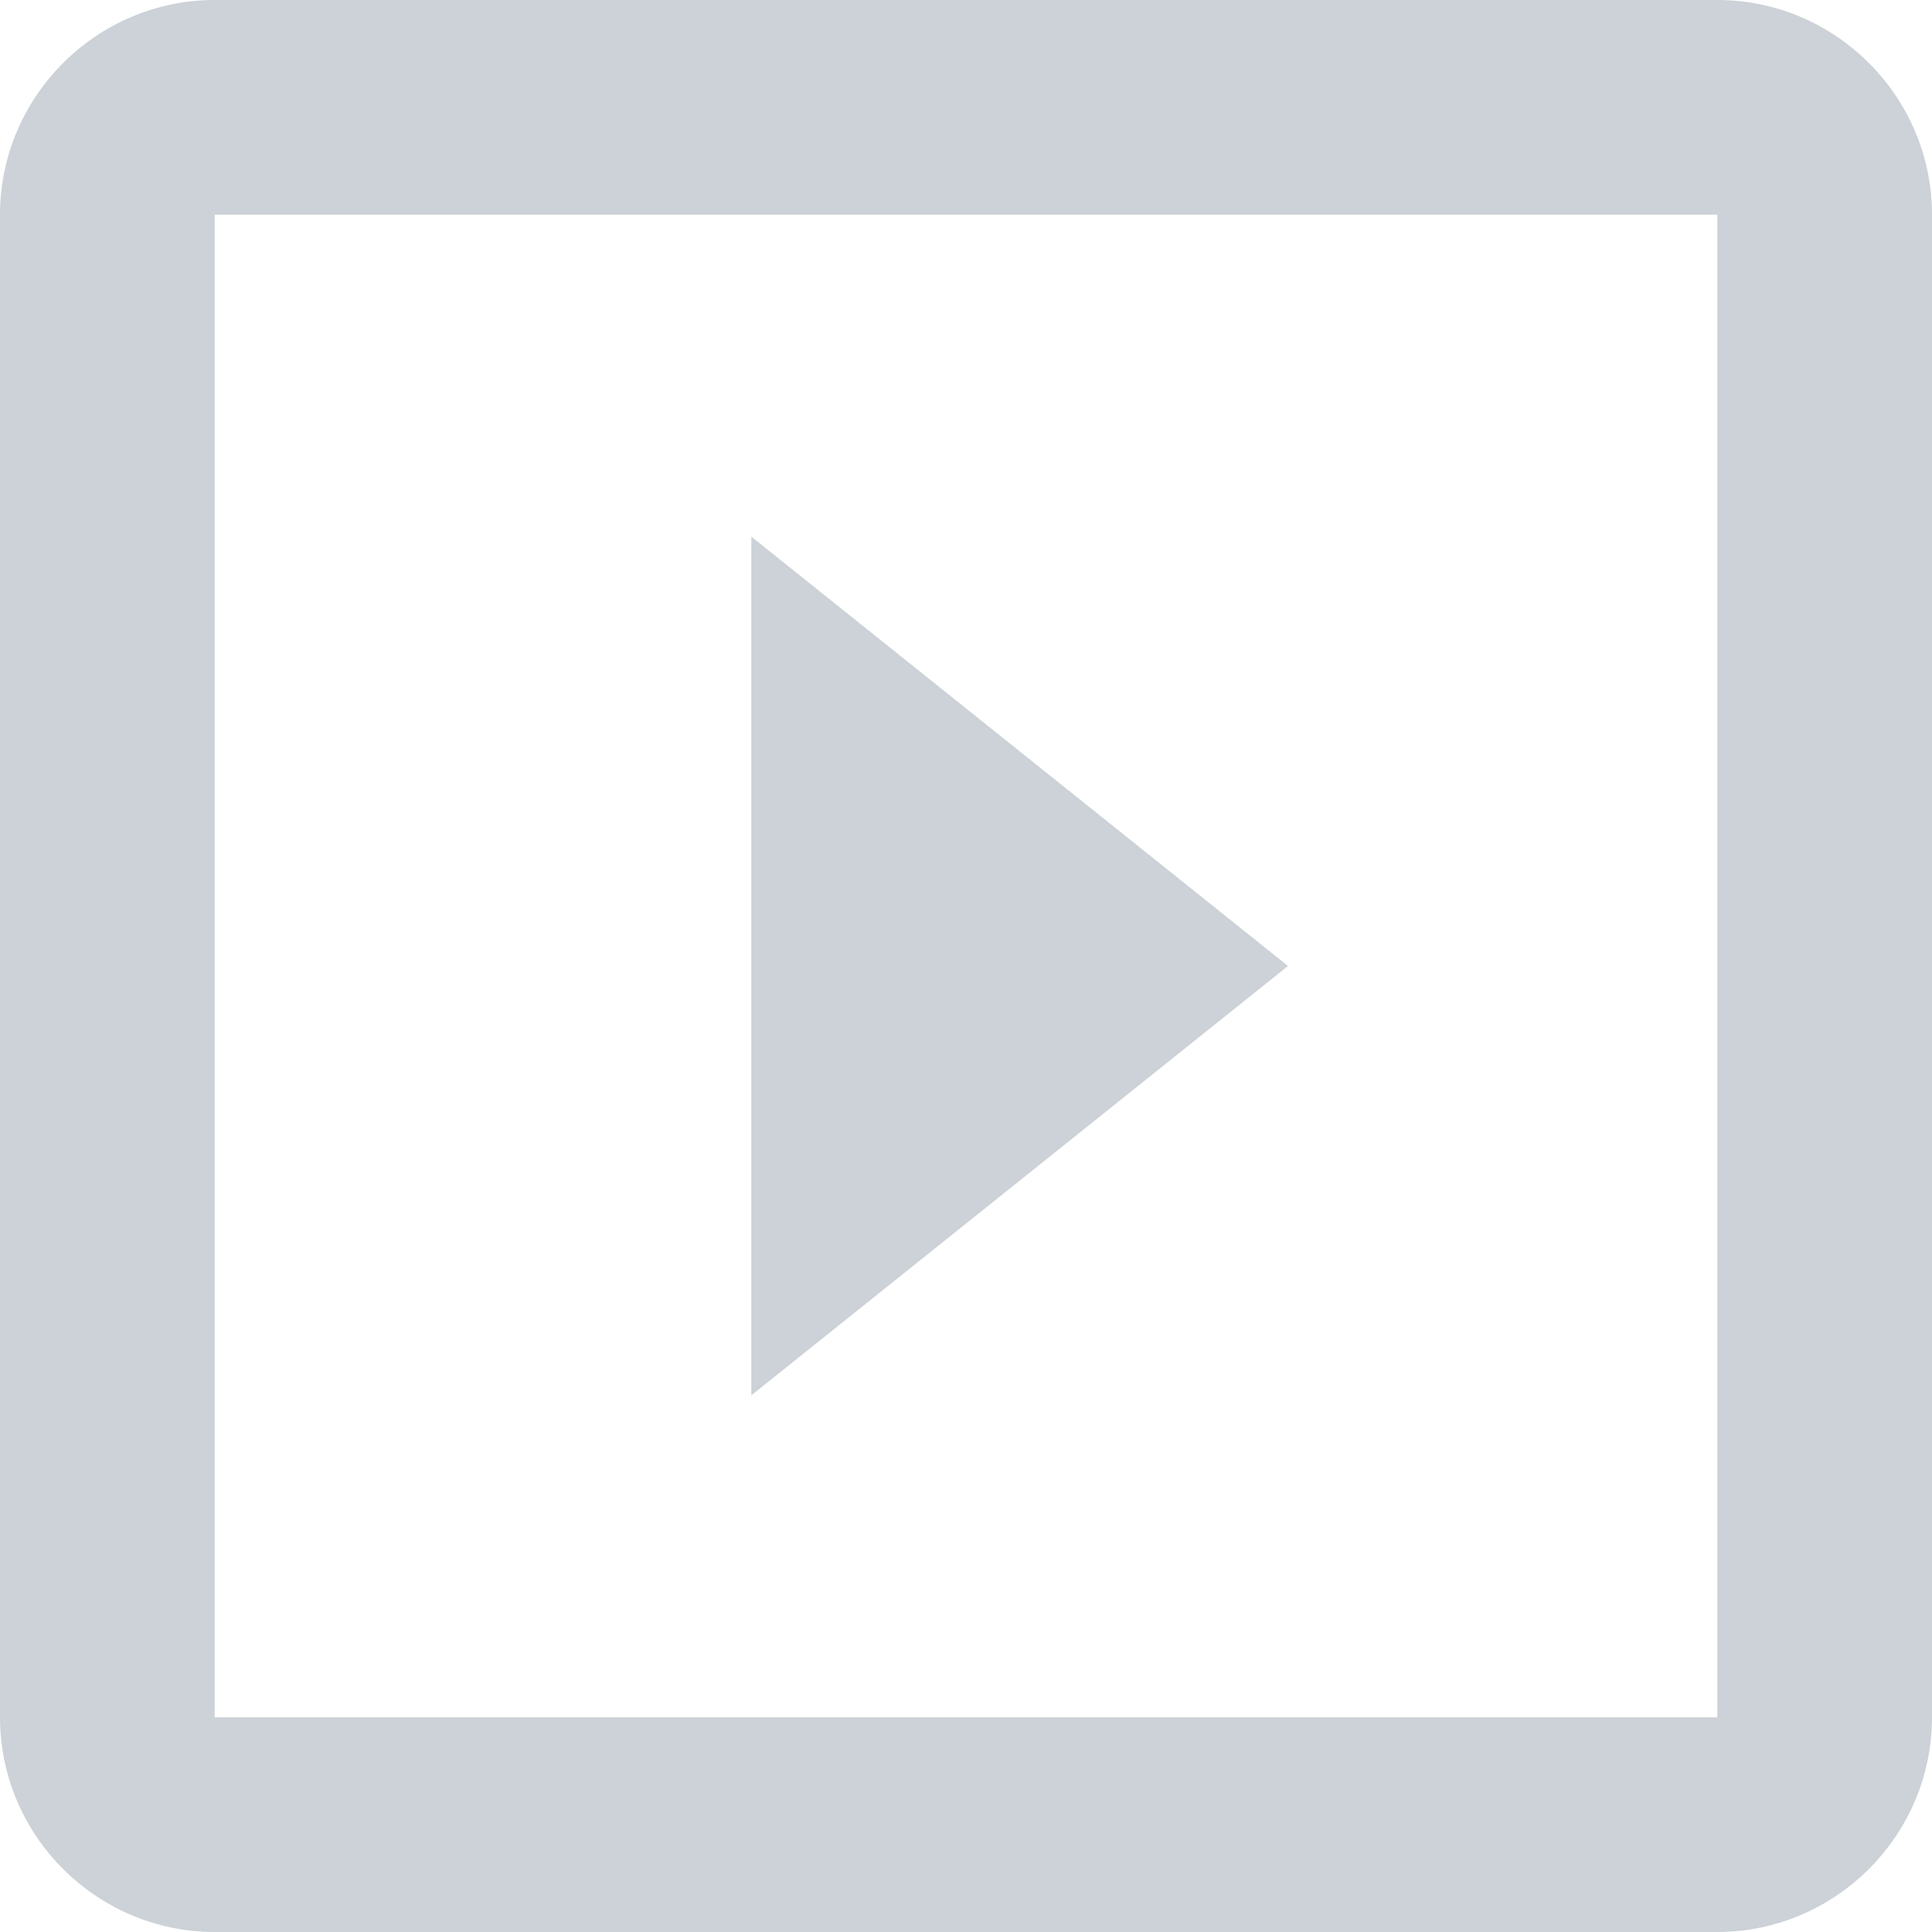 <svg width="18" height="18" viewBox="0 0 18 18" fill="none" xmlns="http://www.w3.org/2000/svg">
<path d="M7 5V13L12 9L7 5ZM16 0H2C0.9 0 0 0.9 0 2V16C0 17.1 0.9 18 2 18H16C17.1 18 18 17.1 18 16V2C18 0.9 17.1 0 16 0ZM16 16H2V2H16V16Z" fill="#CCD2D7"/>
</svg>
